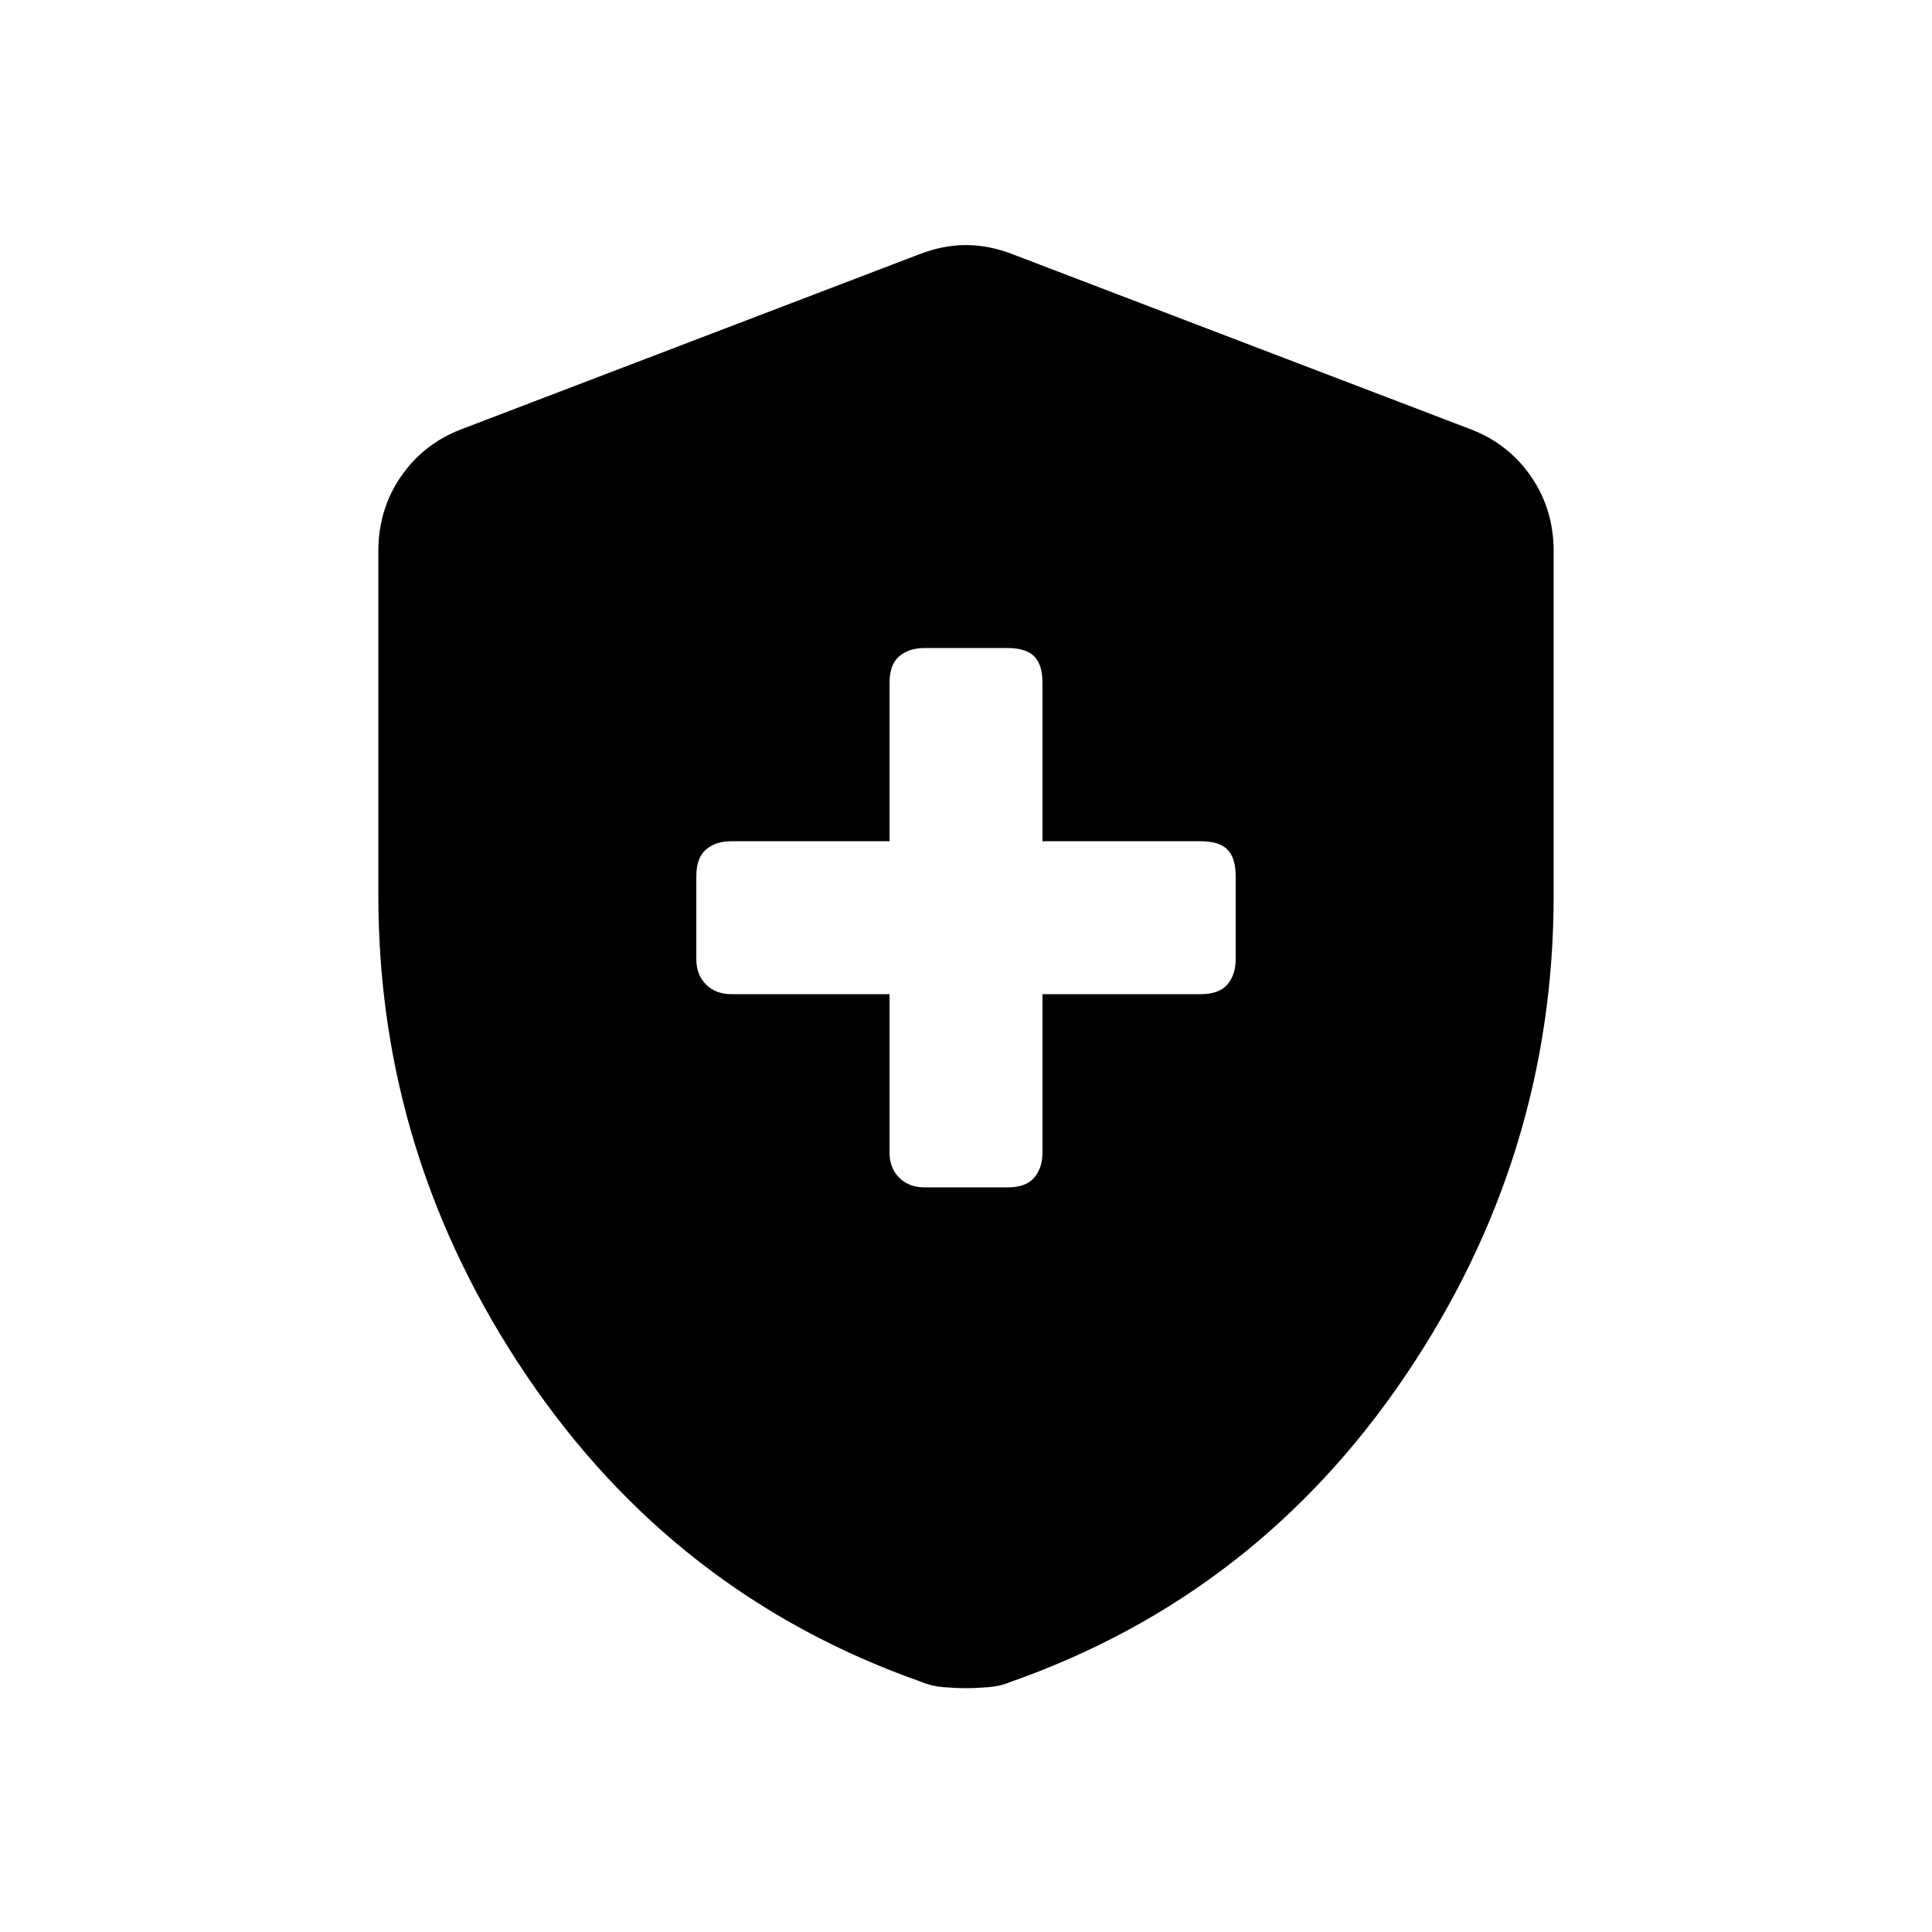 <svg xmlns="http://www.w3.org/2000/svg" height="20" viewBox="0 -960 960 960" width="20"><path d="M442-466v78.62q0 7.76 4.81 12.57 4.81 4.81 12.57 4.81h41.24q9.15 0 13.26-4.81 4.12-4.81 4.12-12.57V-466h78.62q9.15 0 13.26-4.81 4.12-4.81 4.12-12.57v-41.24q0-9.15-4.12-13.26-4.11-4.12-13.26-4.12H518v-78.62q0-9.15-4.12-13.26-4.11-4.12-13.26-4.12h-41.24q-7.76 0-12.57 4.12-4.81 4.11-4.81 13.26V-542h-78.62q-7.76 0-12.57 4.12-4.81 4.11-4.81 13.26v41.24q0 7.76 4.81 12.57 4.81 4.81 12.57 4.81H442Zm38 344.84q-5.23 0-11.23-.5t-10.62-2.5q-122.53-43-196.34-152.07Q188-385.31 188-515v-171.15q0-20.7 11.16-36.96 11.15-16.27 29.84-23.5l227.69-87q11.85-4.62 23.31-4.62 11.46 0 23.31 4.62l227.69 87q18.69 7.23 29.84 23.5Q772-706.85 772-686.15V-515q0 129.69-73.81 238.77-73.81 109.07-196.34 152.07-4.62 2-10.62 2.5-6 .5-11.23.5Z"/></svg>